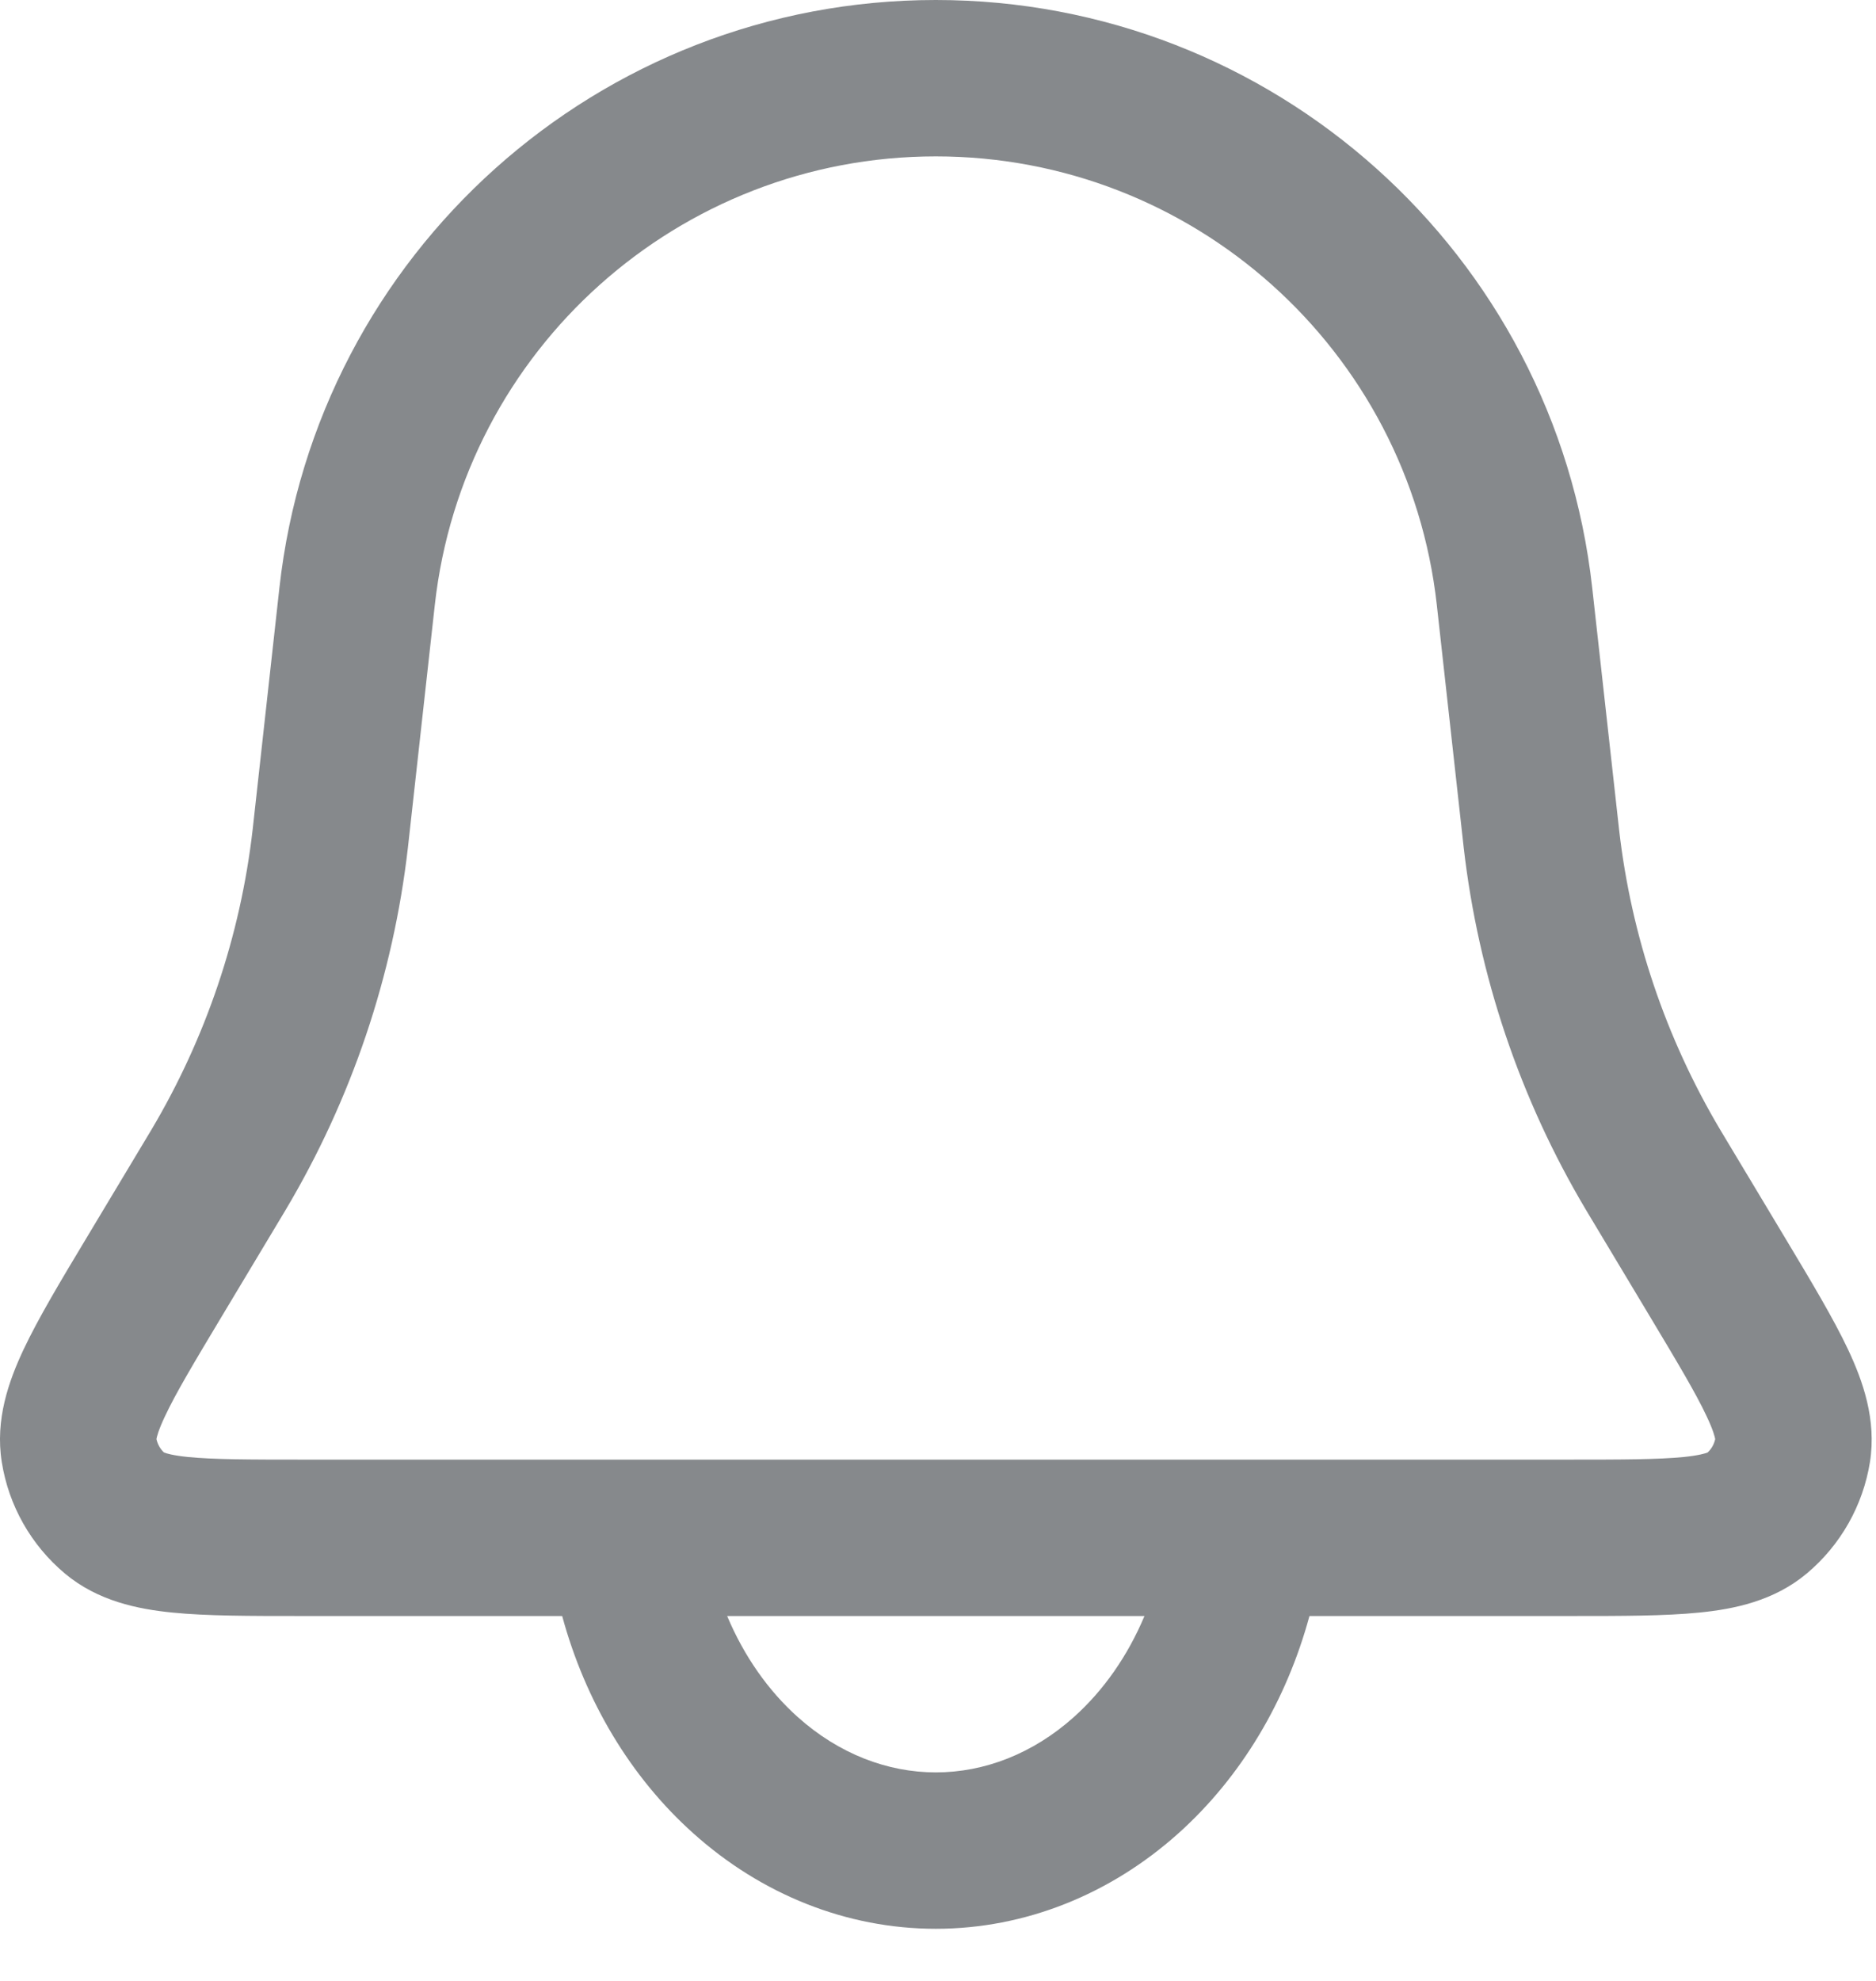 <svg width="18" height="19" viewBox="0 0 18 19" fill="none" xmlns="http://www.w3.org/2000/svg">
<path fill-rule="evenodd" clip-rule="evenodd" d="M2.681 5.637C3.038 2.428 5.75 0 8.979 0C12.208 0 14.92 2.428 15.277 5.637L15.535 7.958C15.651 8.976 15.983 9.958 16.507 10.839L17.133 11.882C17.379 12.292 17.592 12.647 17.732 12.944C17.874 13.246 18.006 13.616 17.942 14.023C17.875 14.441 17.66 14.82 17.336 15.092C17.02 15.357 16.636 15.434 16.304 15.467C15.976 15.5 15.562 15.5 15.085 15.5L12.564 15.5C12.344 16.311 11.911 17.043 11.306 17.585C10.654 18.169 9.837 18.5 8.979 18.5C8.121 18.5 7.304 18.169 6.653 17.585C6.047 17.043 5.614 16.311 5.394 15.5L2.874 15.5C2.396 15.5 1.982 15.5 1.654 15.467C1.323 15.434 0.938 15.357 0.622 15.092C0.298 14.82 0.083 14.441 0.017 14.023C-0.048 13.616 0.084 13.246 0.226 12.944C0.366 12.647 0.579 12.291 0.825 11.882L1.451 10.839C1.975 9.958 2.307 8.976 2.424 7.958L2.681 5.637ZM6.977 15.5C7.139 15.886 7.372 16.216 7.653 16.468C8.049 16.823 8.516 17 8.979 17C9.442 17 9.909 16.823 10.305 16.468C10.586 16.216 10.819 15.886 10.981 15.5H6.977ZM8.979 1.5C6.515 1.5 4.444 3.353 4.172 5.802L3.914 8.129C3.773 9.358 3.373 10.543 2.74 11.606L2.131 12.621C1.86 13.073 1.687 13.362 1.583 13.584C1.519 13.719 1.504 13.784 1.501 13.803C1.512 13.852 1.537 13.898 1.574 13.932C1.592 13.939 1.655 13.96 1.805 13.975C2.048 13.999 2.385 14 2.911 14H15.047C15.573 14 15.91 13.999 16.154 13.975C16.303 13.96 16.366 13.939 16.384 13.932C16.421 13.898 16.447 13.852 16.457 13.803C16.454 13.784 16.439 13.719 16.375 13.584C16.271 13.362 16.098 13.073 15.827 12.621L15.218 11.606C14.585 10.543 14.185 9.358 14.044 8.129L13.786 5.802C13.514 3.353 11.443 1.5 8.979 1.5Z" fill="#86898C"/>
</svg>

